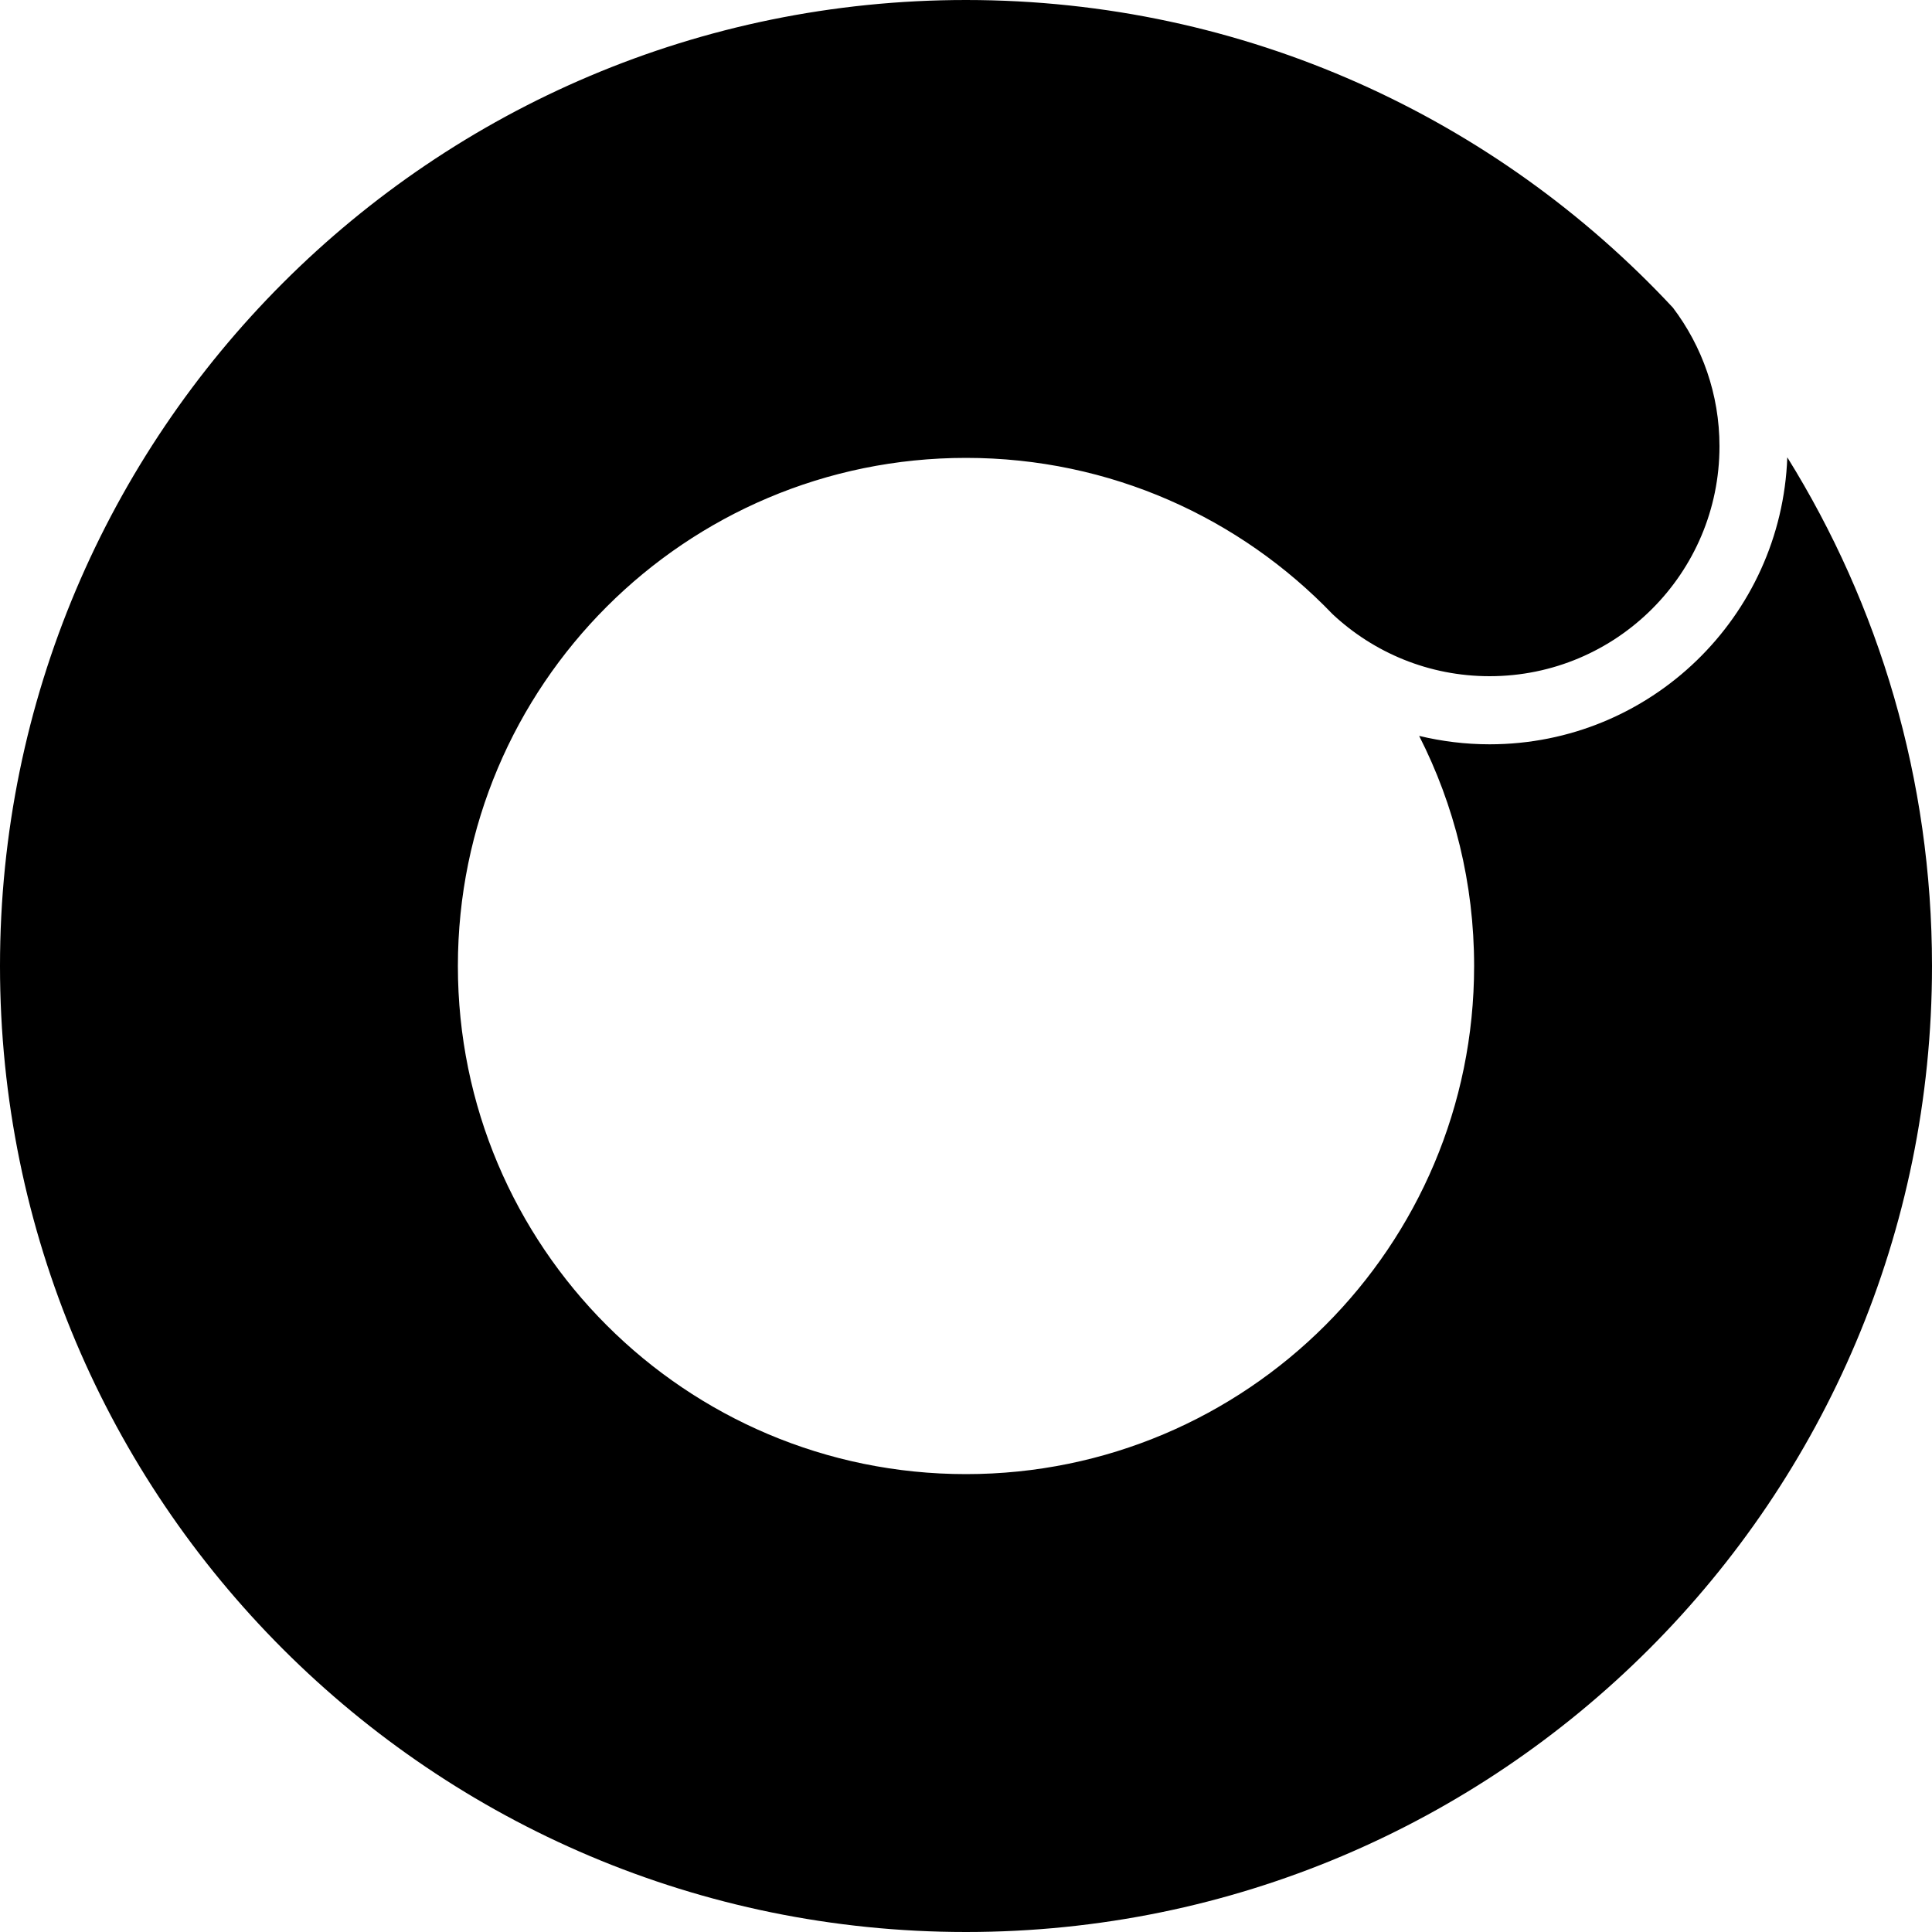 <svg width="20" height="20" viewBox="0 0 20 20" fill="none" xmlns="http://www.w3.org/2000/svg">
<path fill-rule="evenodd" clip-rule="evenodd" d="M17.8 4.62C17.8 5.934 16.734 7 15.42 7C14.792 7 14.221 6.756 13.796 6.359C12.838 5.361 11.492 4.74 10 4.74C7.095 4.74 4.74 7.095 4.74 10C4.74 12.905 7.095 15.26 10 15.26C12.905 15.26 15.26 12.905 15.26 10C15.26 9.142 15.055 8.333 14.691 7.618C14.925 7.674 15.169 7.705 15.42 7.705C17.086 7.705 18.442 6.384 18.502 4.734C19.452 6.263 20 8.067 20 10C20 15.523 15.523 20 10 20C4.477 20 0 15.523 0 10C0 4.477 4.477 0 10 0C12.889 0 15.493 1.226 17.318 3.185C17.62 3.584 17.8 4.081 17.8 4.62Z" fill="black"/>
</svg>
